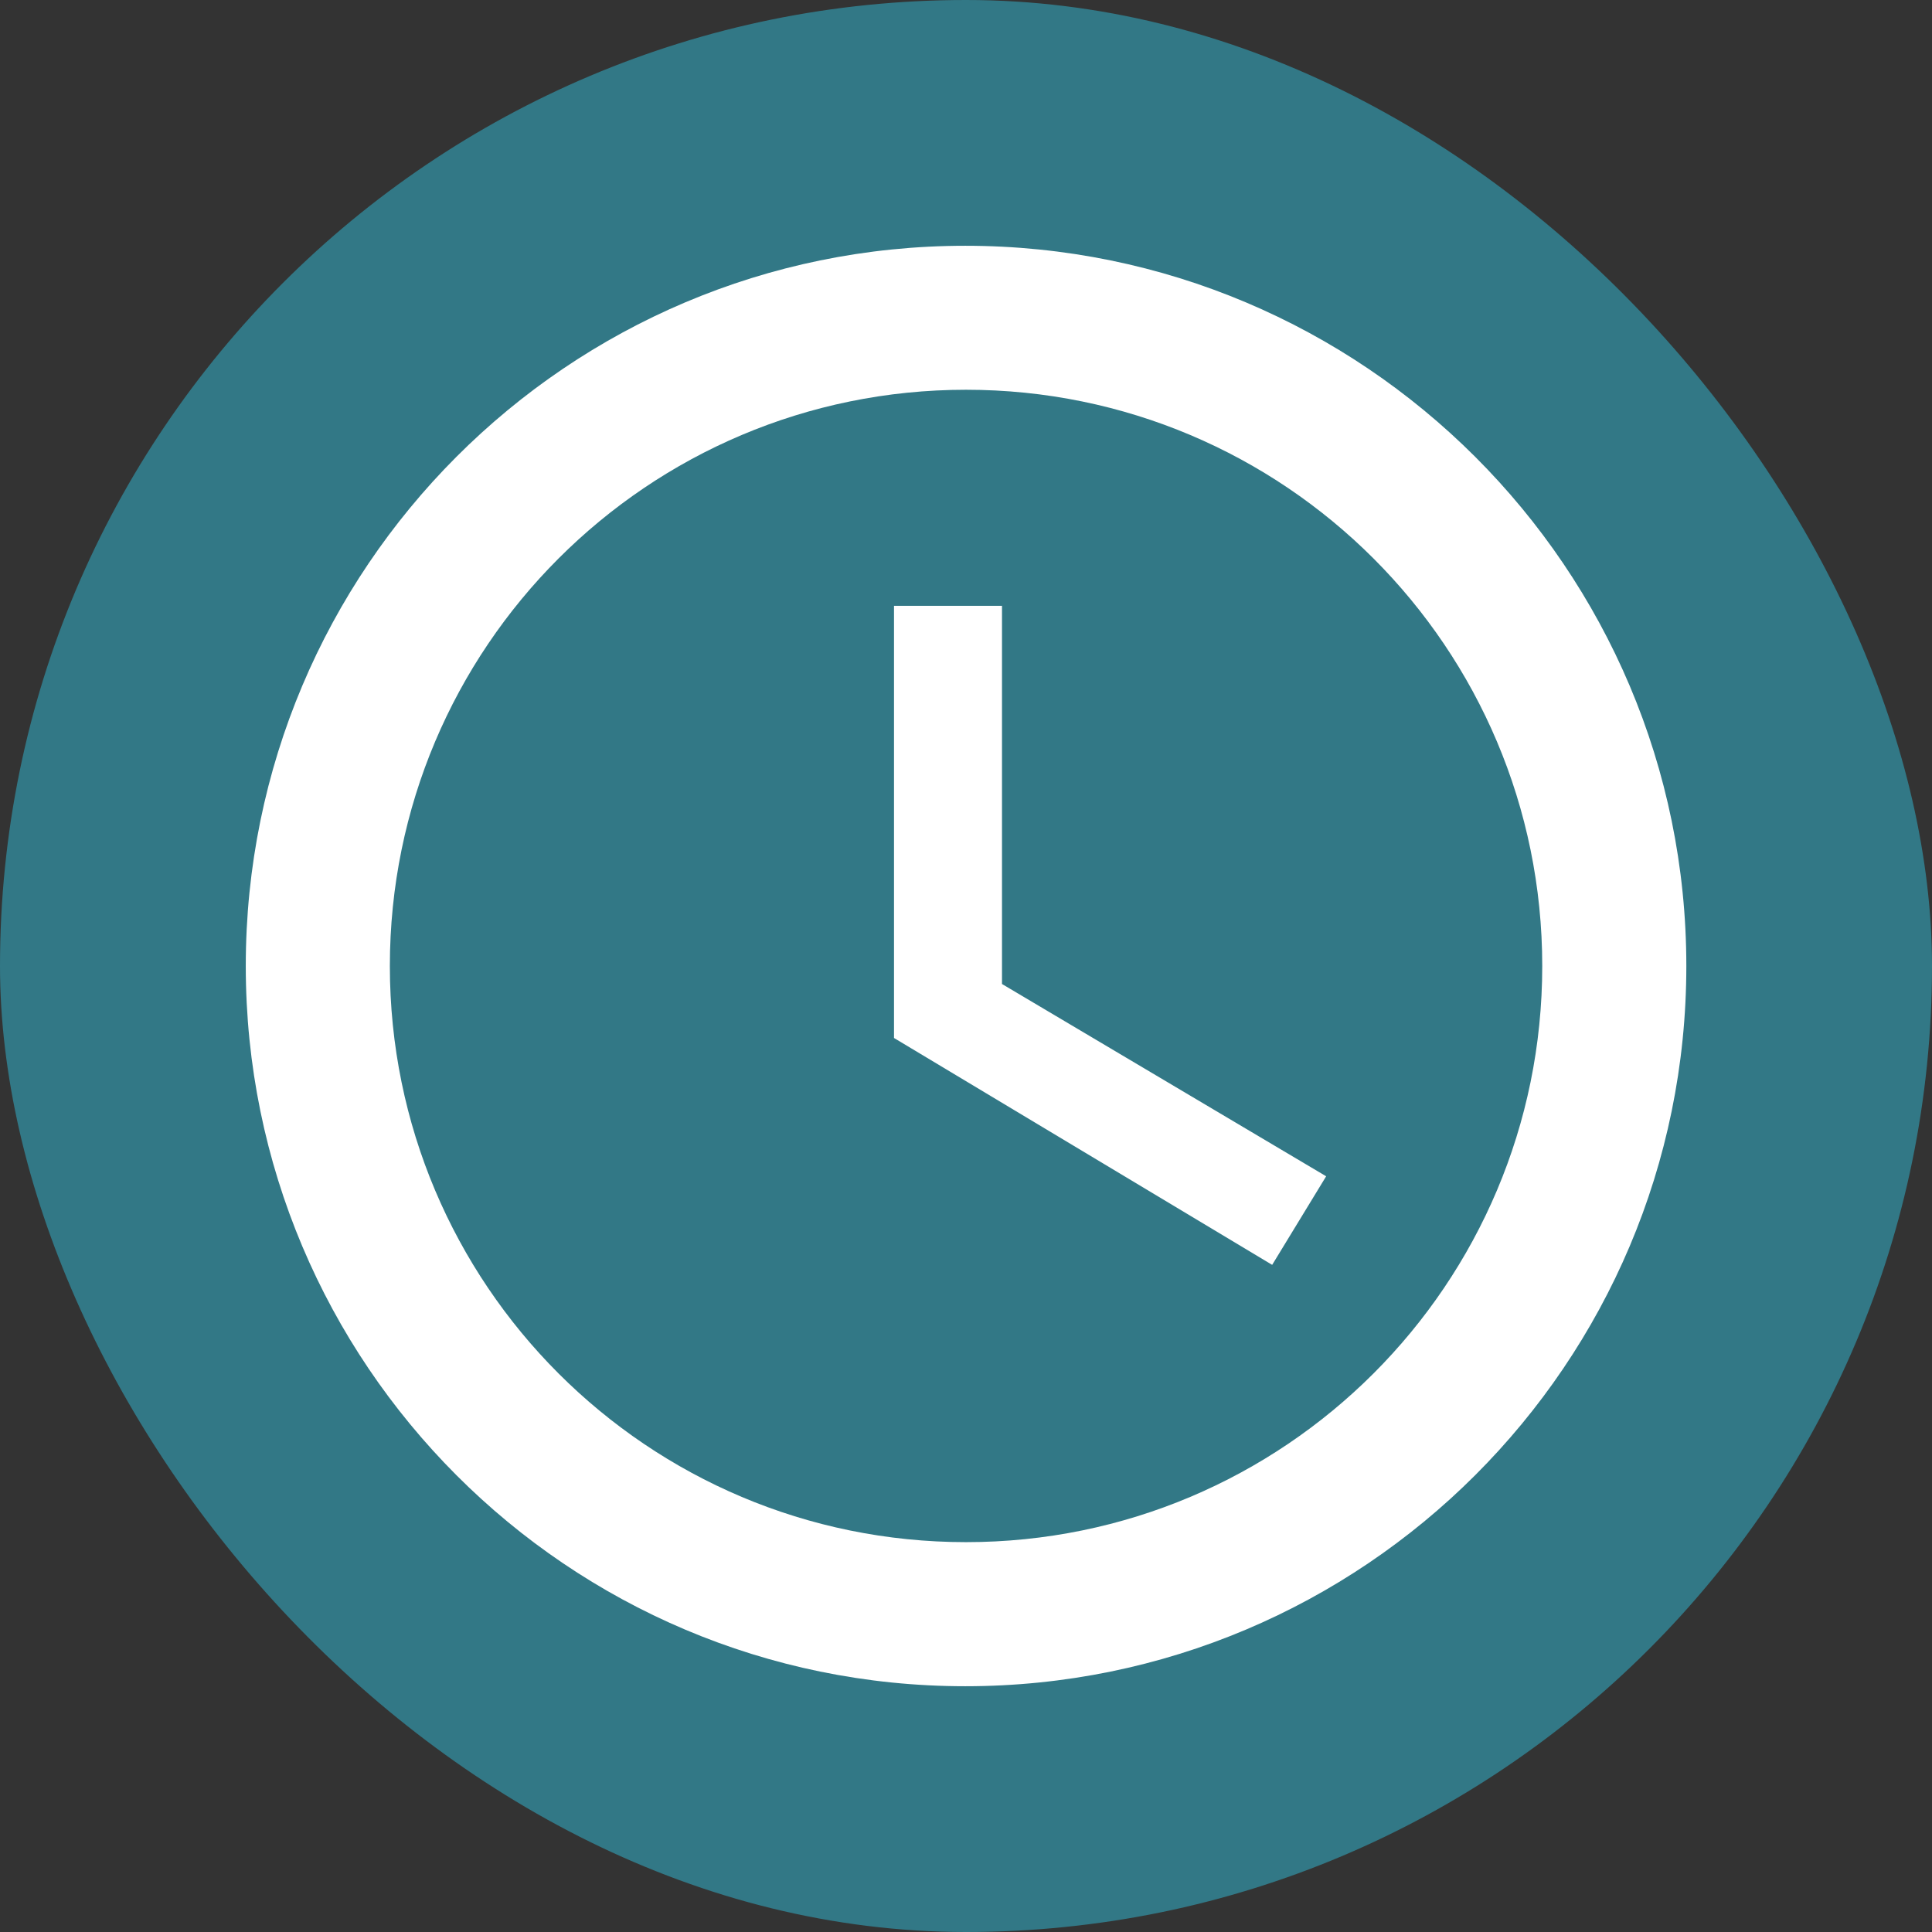 <svg width="19" height="19" viewBox="0 0 19 19" fill="none" xmlns="http://www.w3.org/2000/svg">
<rect x="0" y="0" width="19" height="19" fill="#333333" stroke="none"/>
<rect width="19" height="19" rx="9.5" fill="#327886"/>
<path d="M9.493 2.417C5.583 2.417 2.417 5.59 2.417 9.5C2.417 13.41 5.583 16.583 9.493 16.583C13.41 16.583 16.584 13.41 16.584 9.5C16.584 5.59 13.41 2.417 9.493 2.417ZM9.5 15.166C6.369 15.166 3.834 12.631 3.834 9.5C3.834 6.369 6.369 3.833 9.5 3.833C12.631 3.833 15.167 6.369 15.167 9.5C15.167 12.631 12.631 15.166 9.5 15.166ZM9.854 5.958H8.792V10.208L12.511 12.439L13.042 11.568L9.854 9.677V5.958Z" fill="white"/>
</svg>
